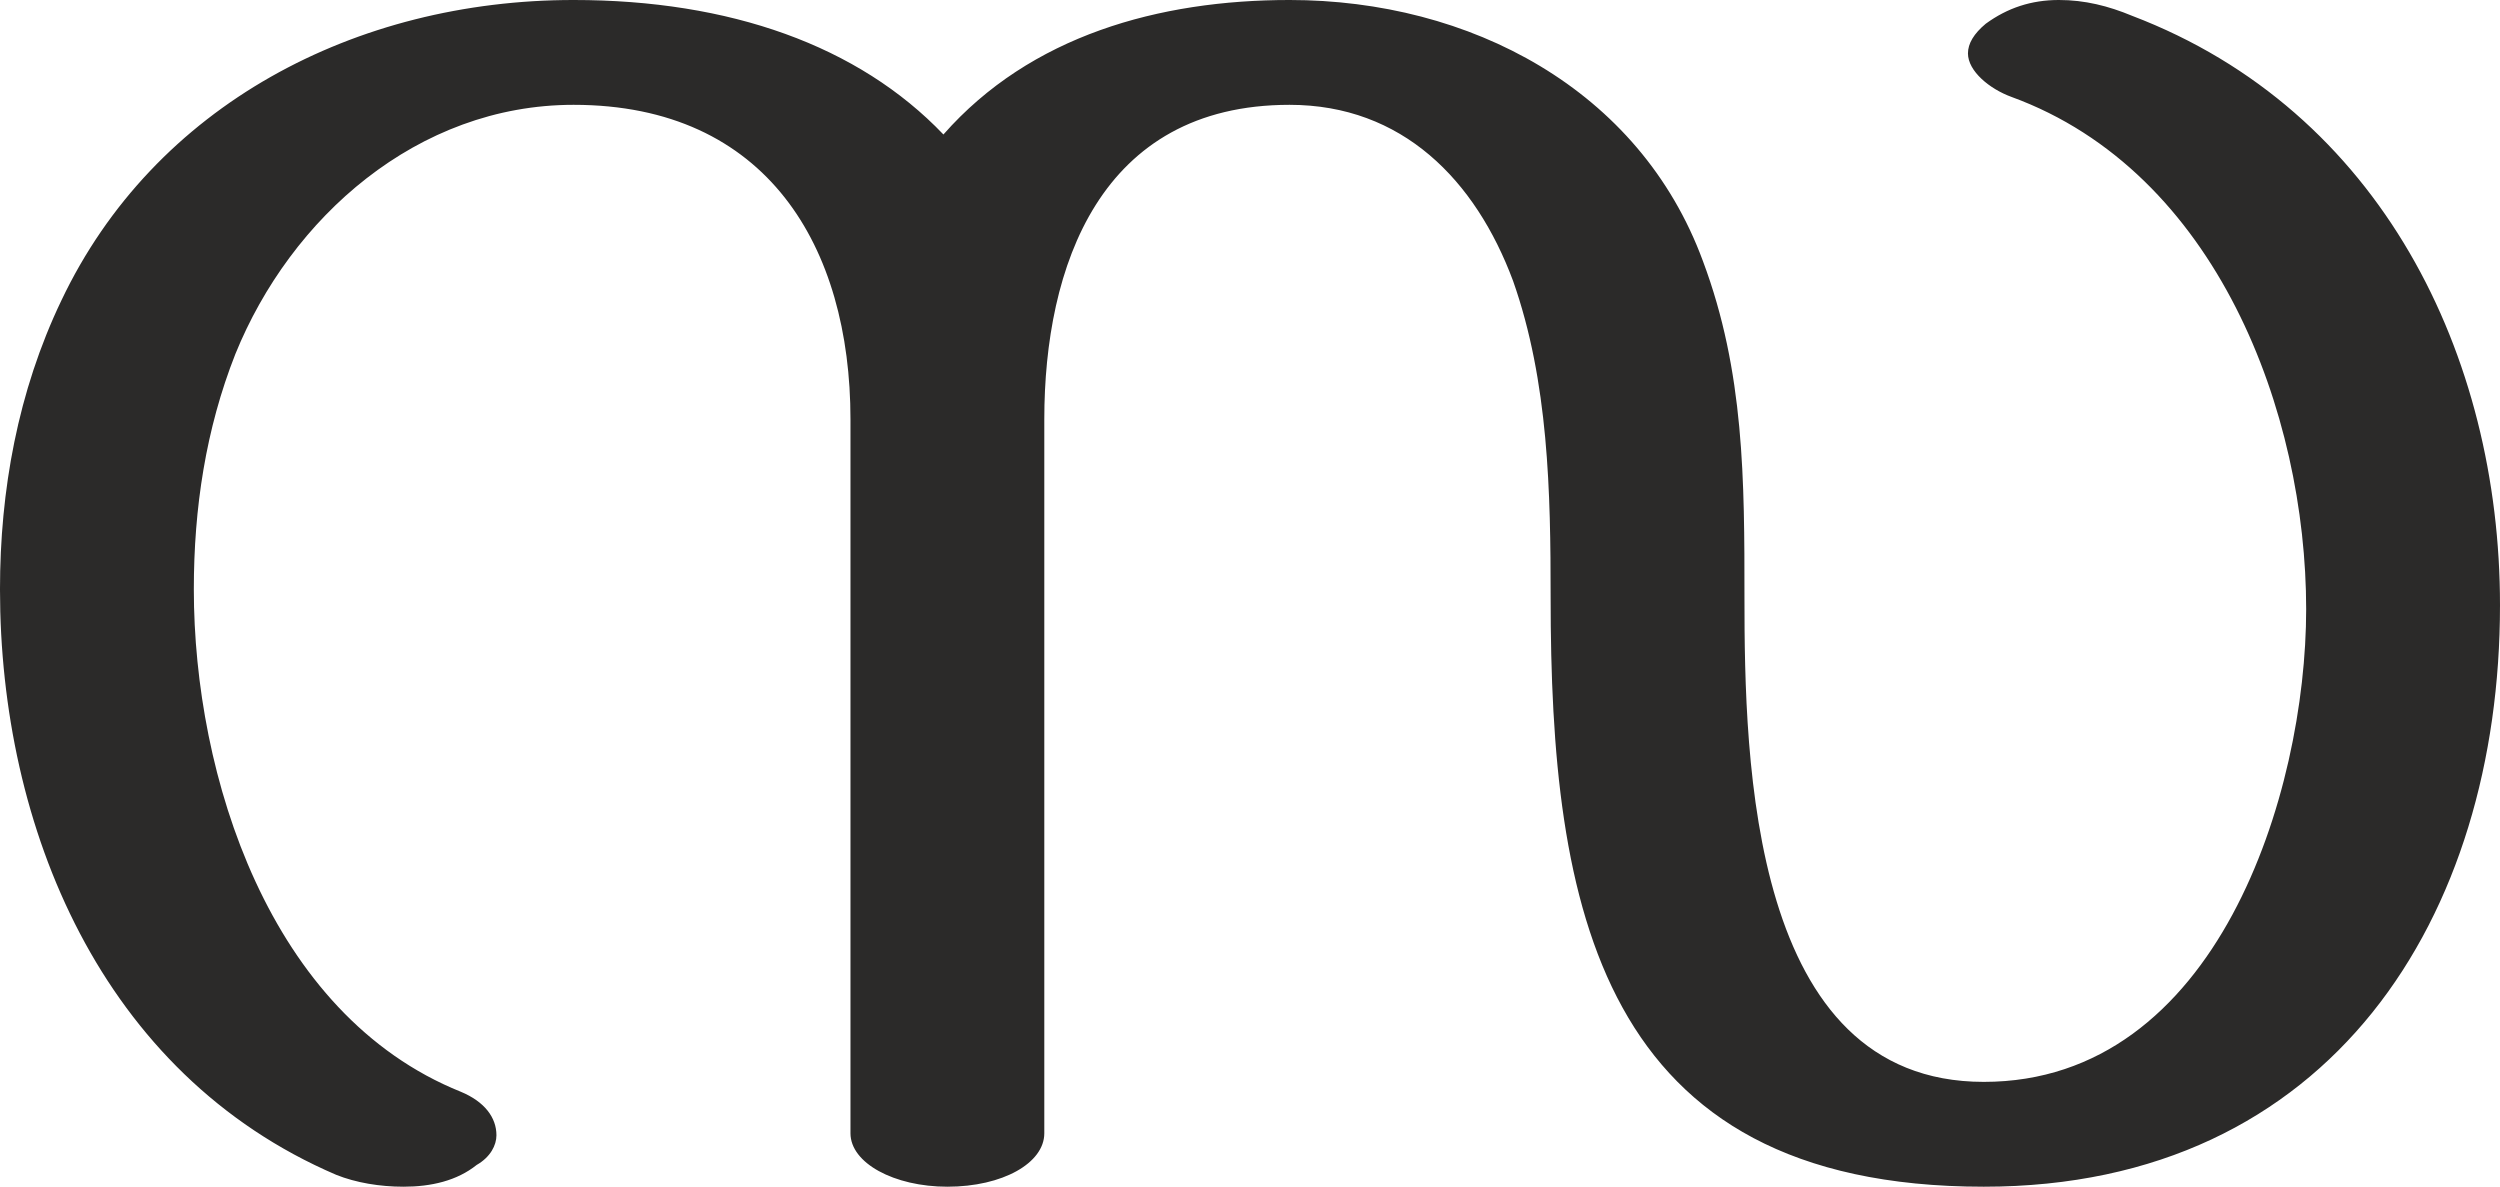 <?xml version="1.0" encoding="UTF-8"?>
<!DOCTYPE svg PUBLIC "-//W3C//DTD SVG 1.1//EN" "http://www.w3.org/Graphics/SVG/1.1/DTD/svg11.dtd">
<!-- Creator: CorelDRAW X8 -->
<svg xmlns="http://www.w3.org/2000/svg" xml:space="preserve" width="1264px" height="600px" version="1.1" style="shape-rendering:geometricPrecision; text-rendering:geometricPrecision; image-rendering:optimizeQuality; fill-rule:evenodd; clip-rule:evenodd"
viewBox="0 0 1264 600"
 xmlns:xlink="http://www.w3.org/1999/xlink">
 <defs>
  <style type="text/css">
   <![CDATA[
    .fil0 {fill:#2B2A29;fill-rule:nonzero}
   ]]>
  </style>
 </defs>
 <g id="Layer_x0020_1">
  <path class="fil0" d="M204 600c14,0 27,-3 37,-11 7,-4 10,-10 10,-15 0,-9 -6,-17 -18,-22 -97,-39 -135,-160 -135,-254 0,-41 6,-81 21,-119 28,-69 92,-126 171,-126 98,0 140,72 140,159l0 361c0,15 22,27 49,27 28,0 49,-12 49,-27l0 -361c0,-77 28,-159 124,-159 57,0 94,38 113,89 18,51 19,107 19,160 0,156 24,298 219,298 176,0 261,-137 261,-294 0,-126 -60,-250 -186,-298 -12,-5 -24,-8 -37,-8 -14,0 -26,4 -37,12 -6,5 -9,10 -9,15 0,9 11,18 22,22 104,38 149,160 149,259 0,93 -45,239 -163,239 -118,0 -121,-162 -121,-245 0,-59 0,-114 -21,-170 -32,-87 -118,-132 -209,-132 -66,0 -131,18 -175,68 -43,-45 -108,-68 -187,-68 -110,0 -212,53 -259,152 -22,46 -31,96 -31,146 0,120 51,245 170,296 10,4 22,6 34,6z"/>
 </g>
</svg>
